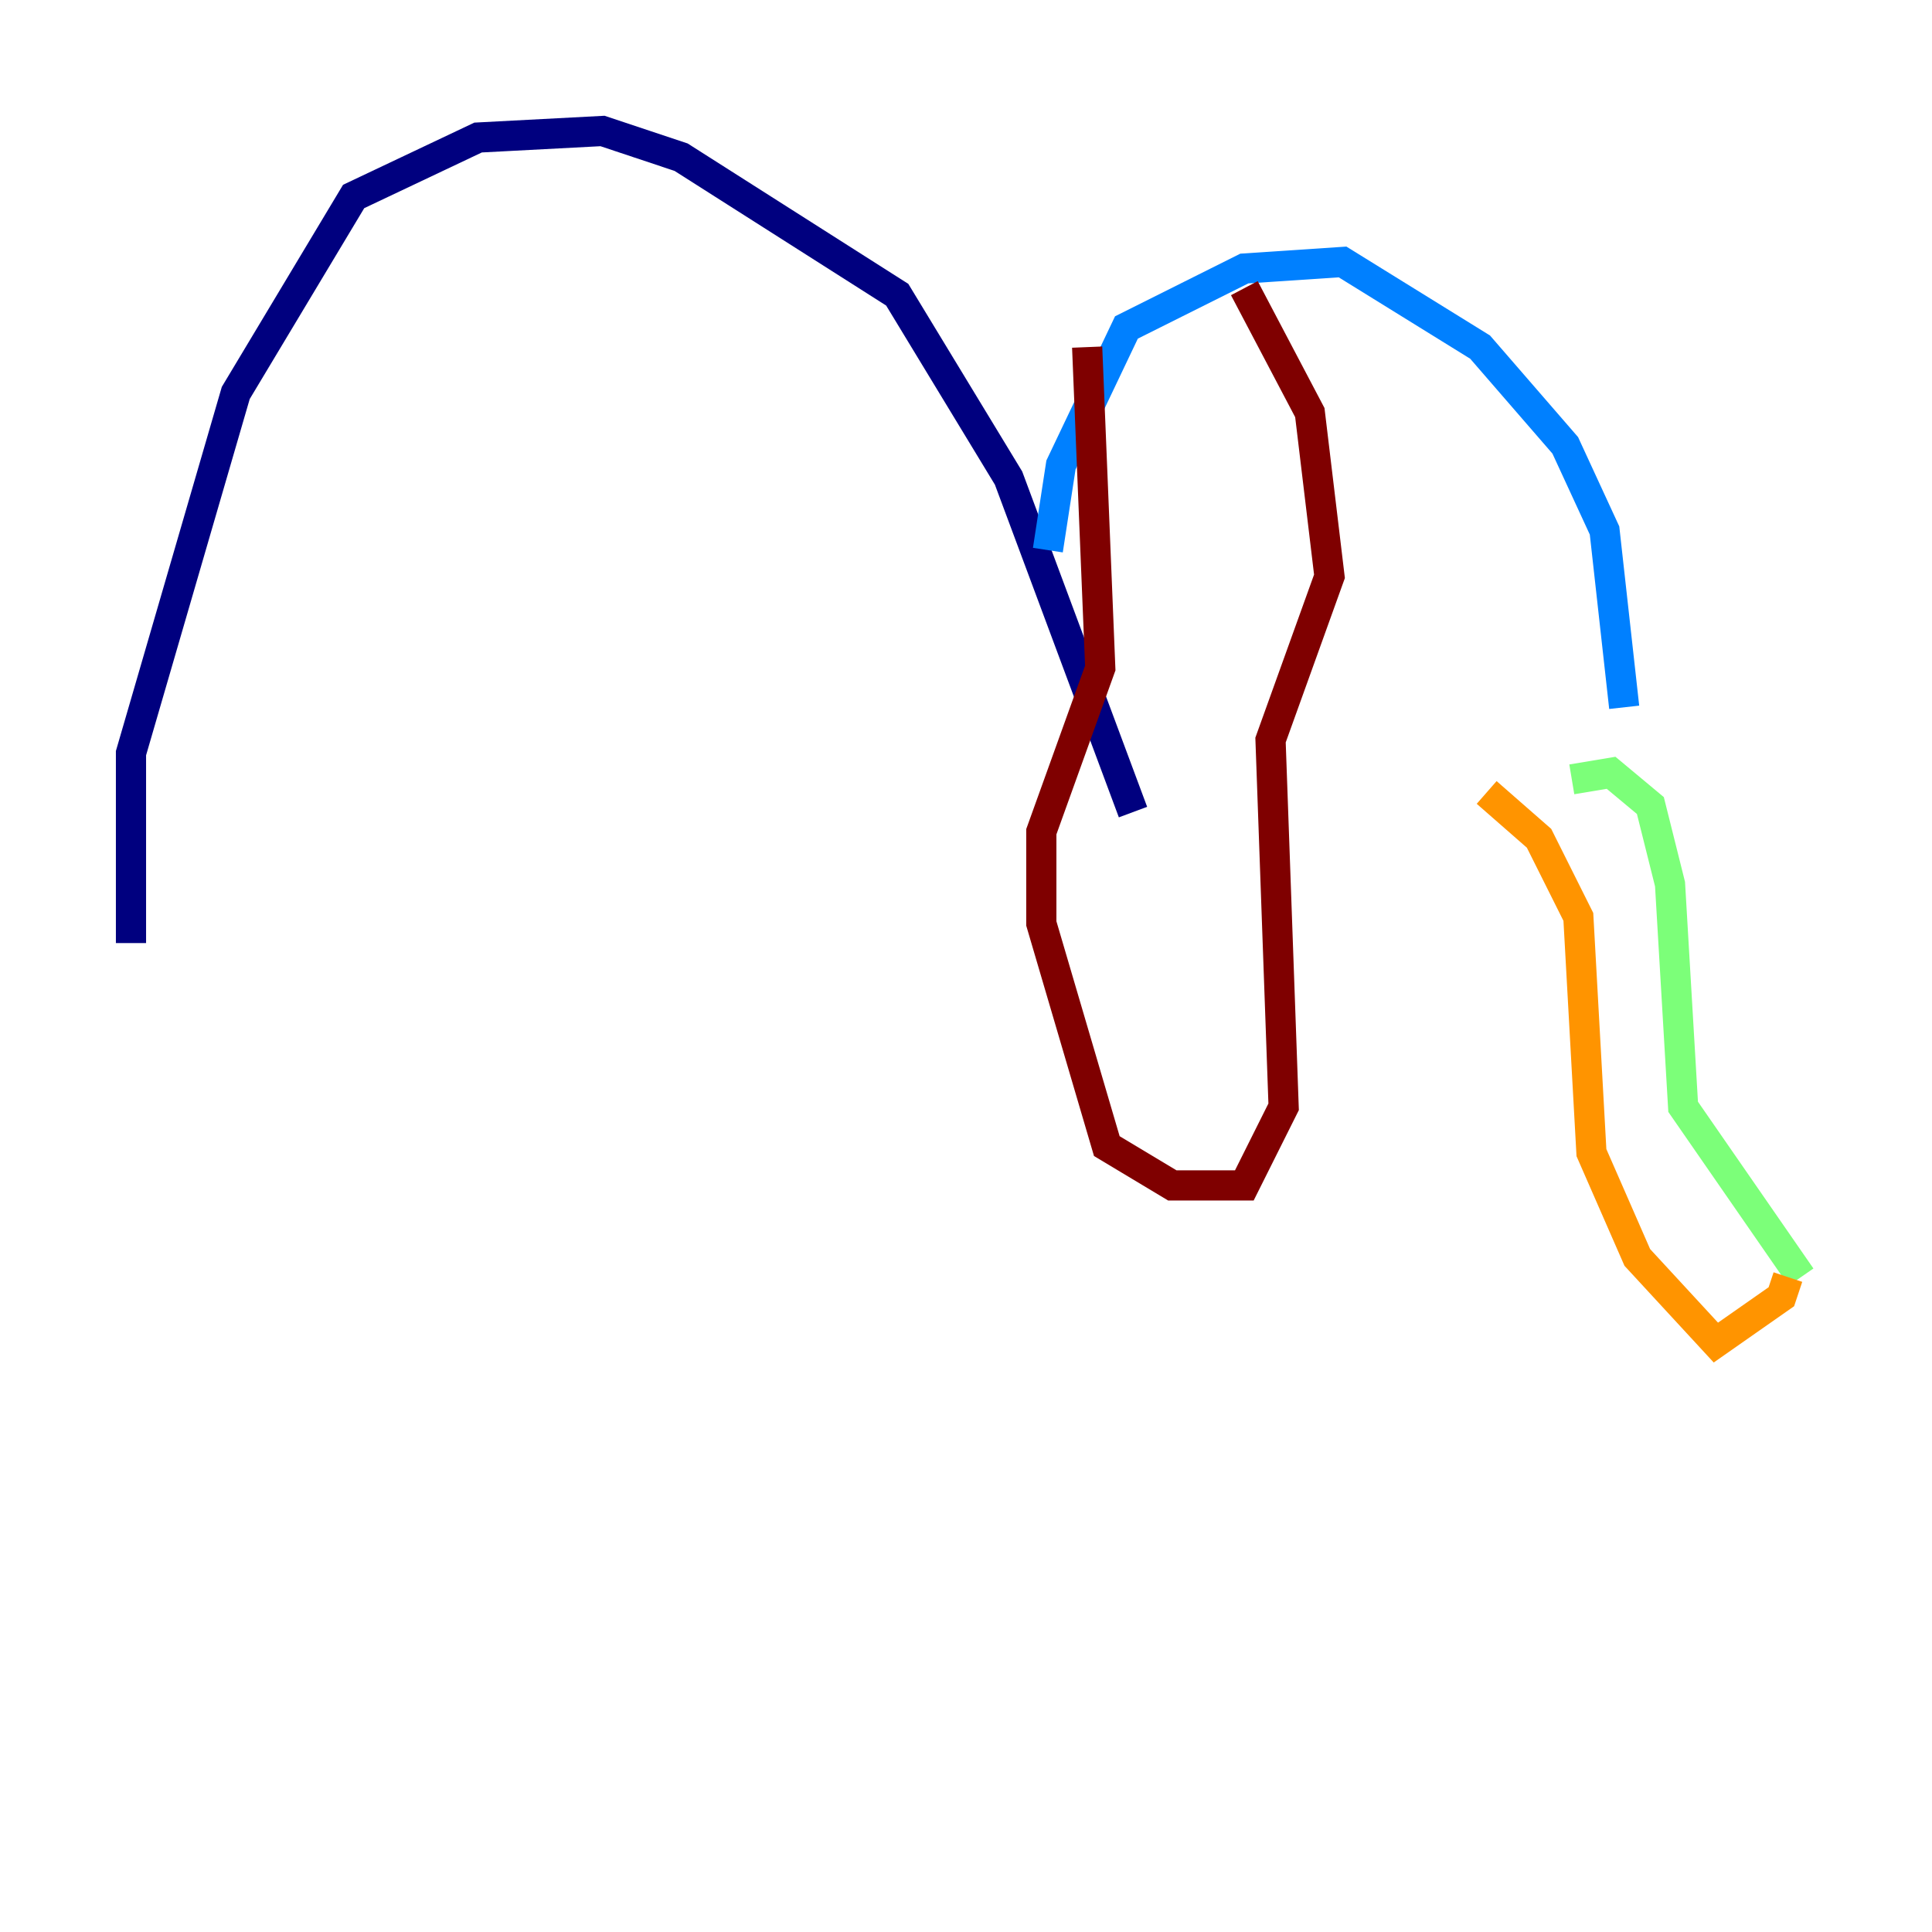 <?xml version="1.0" encoding="utf-8" ?>
<svg baseProfile="tiny" height="128" version="1.2" viewBox="0,0,128,128" width="128" xmlns="http://www.w3.org/2000/svg" xmlns:ev="http://www.w3.org/2001/xml-events" xmlns:xlink="http://www.w3.org/1999/xlink"><defs /><polyline fill="none" points="8.678,62.481 8.678,49.898 15.62,26.034 23.43,13.017 31.675,9.112 39.919,8.678 45.125,10.414 59.444,19.525 66.82,31.675 75.064,53.803" stroke="#00007f" stroke-width="2" /><polyline fill="none" points="69.424,36.447 70.291,30.807 74.63,21.695 82.441,17.79 88.949,17.356 98.061,22.997 103.702,29.505 106.305,35.146 107.607,46.861" stroke="#0080ff" stroke-width="2" /><polyline fill="none" points="104.136,51.634 106.739,51.2 109.342,53.37 110.644,58.576 111.512,73.329 119.322,84.61" stroke="#7cff79" stroke-width="2" /><polyline fill="none" points="118.454,84.61 118.02,85.912 113.681,88.949 108.475,83.308 105.437,76.366 104.57,60.746 101.966,55.539 98.495,52.502" stroke="#ff9400" stroke-width="2" /><polyline fill="none" points="82.441,19.091 86.78,27.336 88.081,38.183 84.176,49.031 85.044,73.329 82.441,78.536 77.668,78.536 73.329,75.932 68.99,61.18 68.99,55.105 72.895,44.258 72.027,22.997" stroke="#7f0000" stroke-width="2" /></svg>